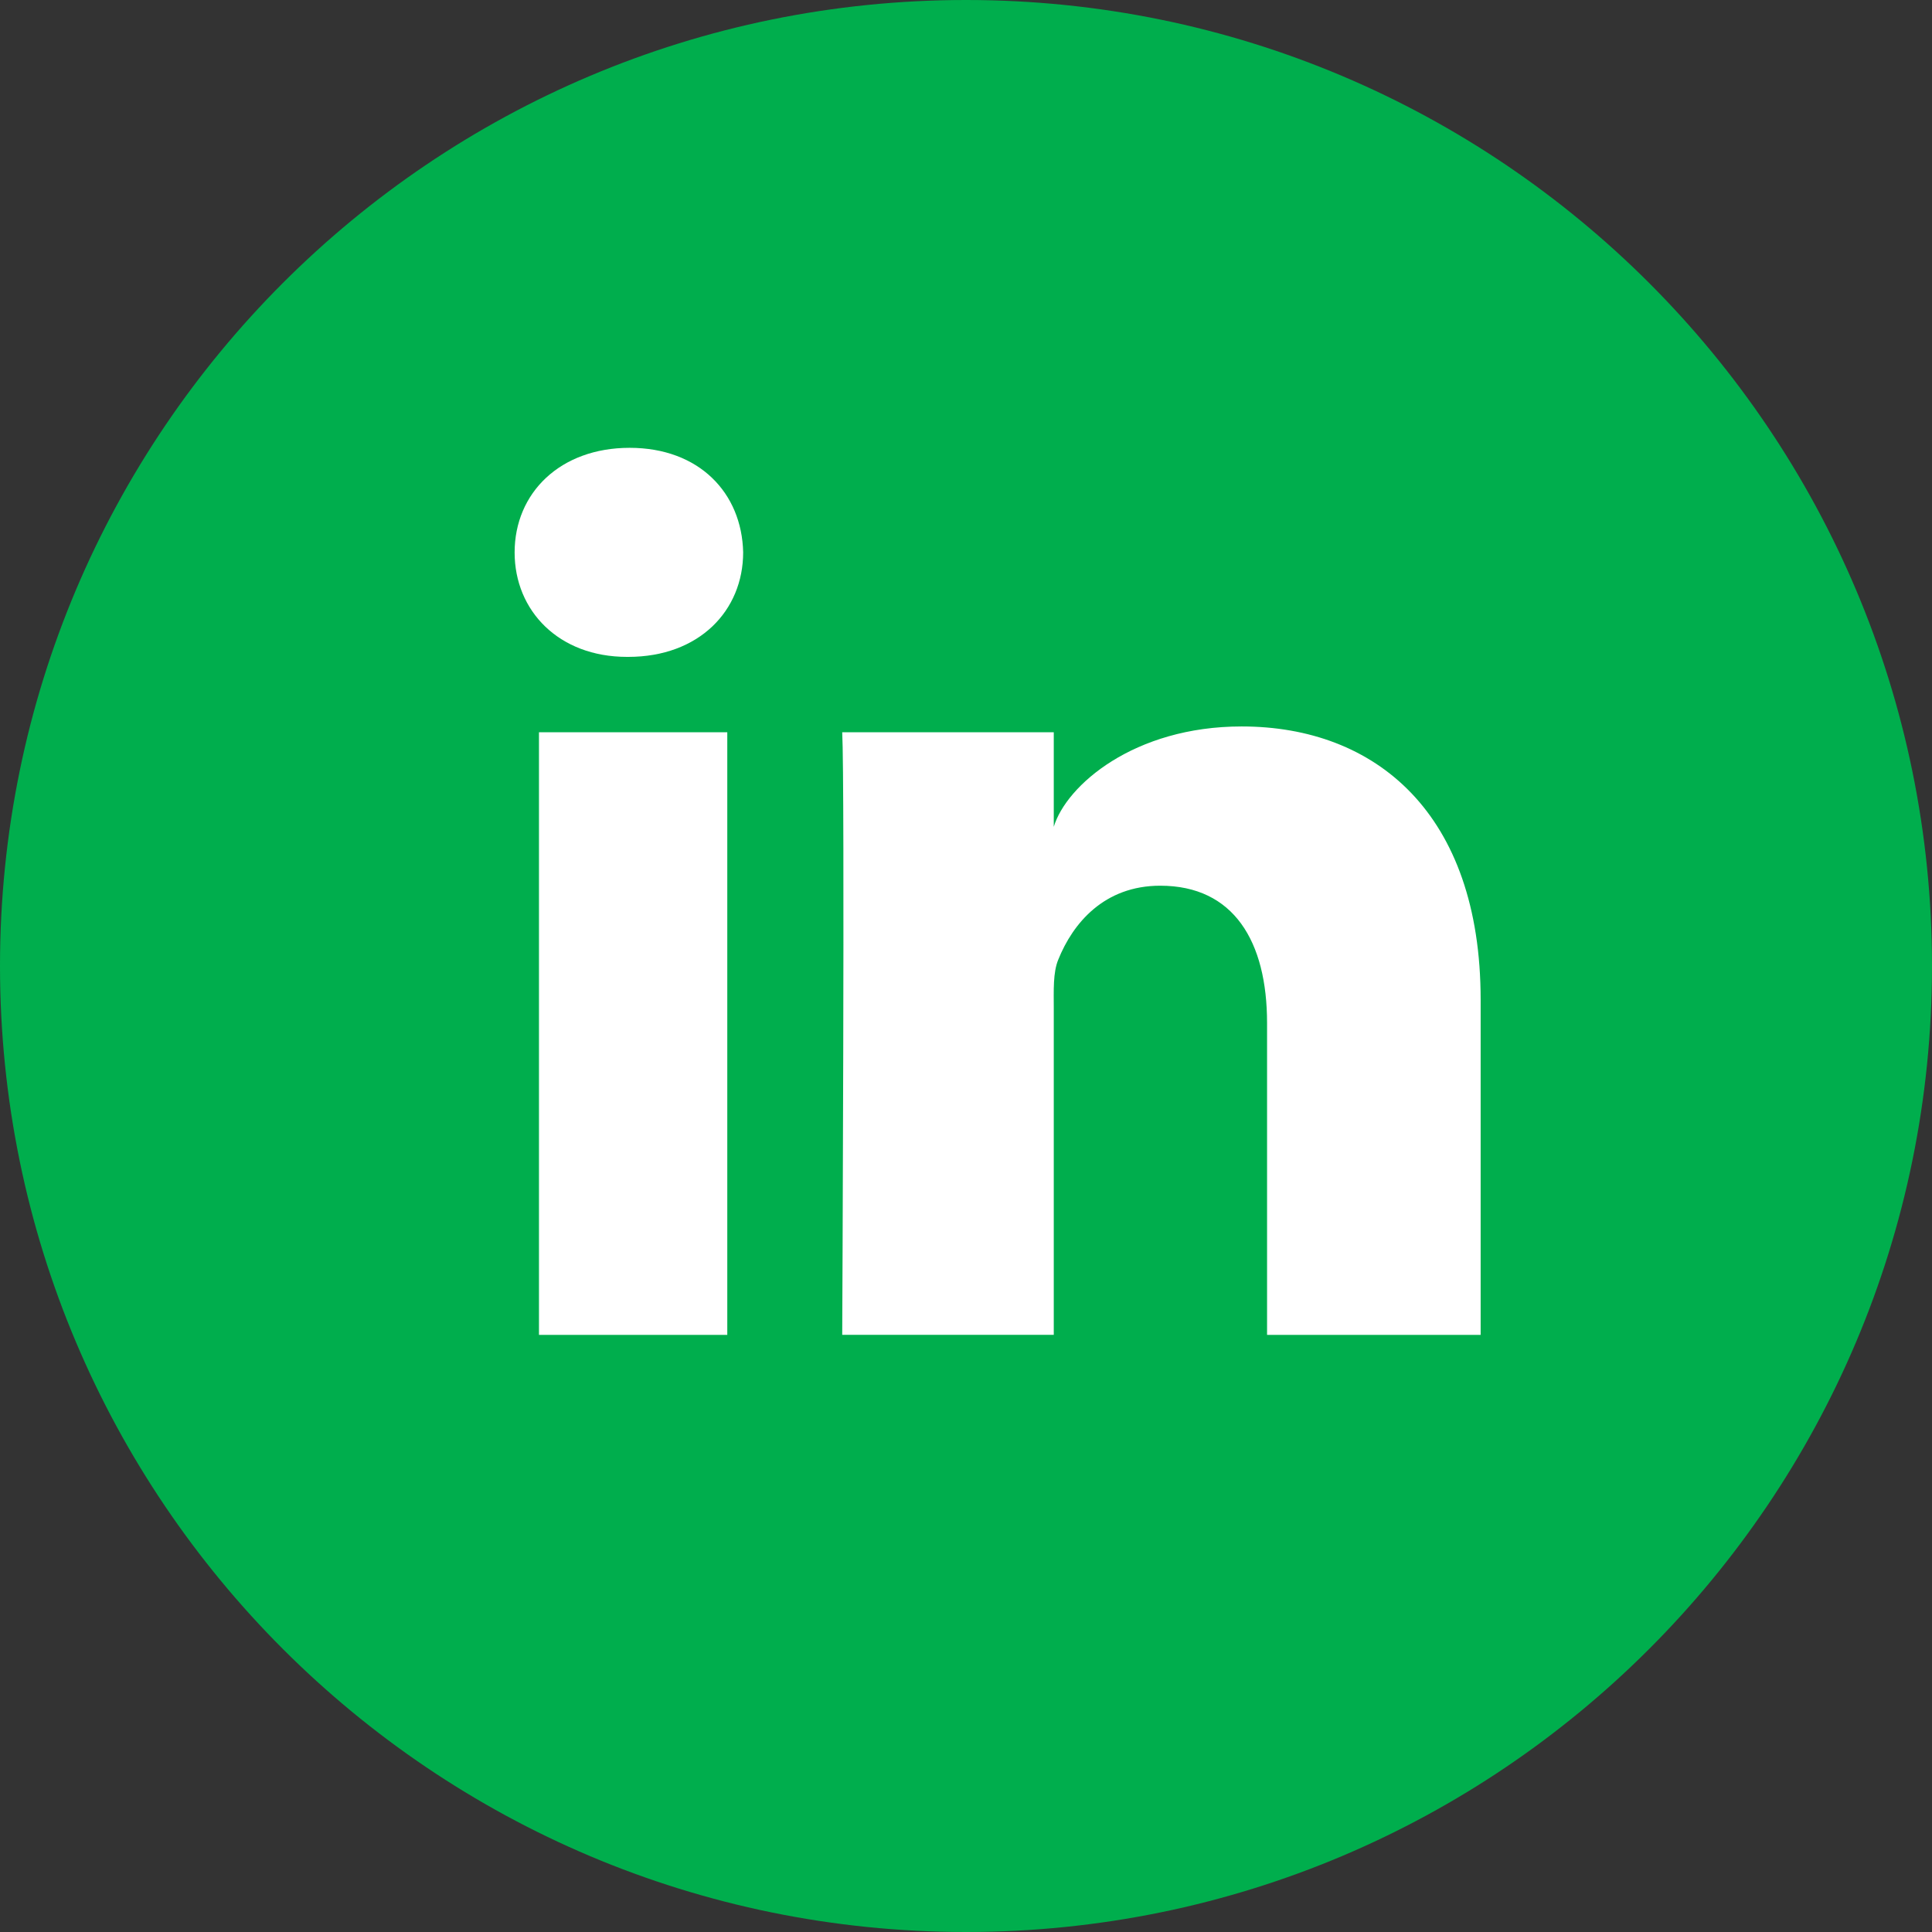 <?xml version="1.0" encoding="utf-8"?>
<!-- Generator: Adobe Illustrator 16.0.0, SVG Export Plug-In . SVG Version: 6.00 Build 0)  -->
<!DOCTYPE svg PUBLIC "-//W3C//DTD SVG 1.1//EN" "http://www.w3.org/Graphics/SVG/1.1/DTD/svg11.dtd">
<svg version="1.1" id="Layer_1" xmlns="http://www.w3.org/2000/svg" xmlns:xlink="http://www.w3.org/1999/xlink" x="0px" y="0px"
	 width="100px" height="100px" viewBox="0 0 100 100" enable-background="new 0 0 100 100" xml:space="preserve">
<rect x="0" y="0" width="100" height="100" fill="#333333" stroke="none"/>
<g>
	<path fill="#00AE4D" d="M50,100c27.618,0,50-22.388,50-50.001C100,22.386,77.618,0,50,0C22.385,0,0,22.386,0,49.999
		C0,77.612,22.385,100,50,100"/>
	<path fill="#FFFFFF" d="M37.644,69.092h-9.747v-31.19h9.747V69.092z M32.521,34h-0.07c-3.527,0-5.814-2.384-5.814-5.405
		c0-3.081,2.356-5.416,5.953-5.416c3.594,0,5.806,2.33,5.876,5.408C38.466,31.609,36.184,34,32.521,34z M76.637,69.092H65.583
		V52.951c0-4.225-1.725-7.107-5.529-7.107c-2.905,0-4.521,1.945-5.276,3.821c-0.281,0.672-0.235,1.609-0.235,2.549v16.877h-10.95
		c0,0,0.142-28.59,0-31.19h10.95v4.895c0.646-2.14,4.143-5.195,9.727-5.195c6.925,0,12.368,4.487,12.368,14.146V69.092z"/>
</g>
</svg>
